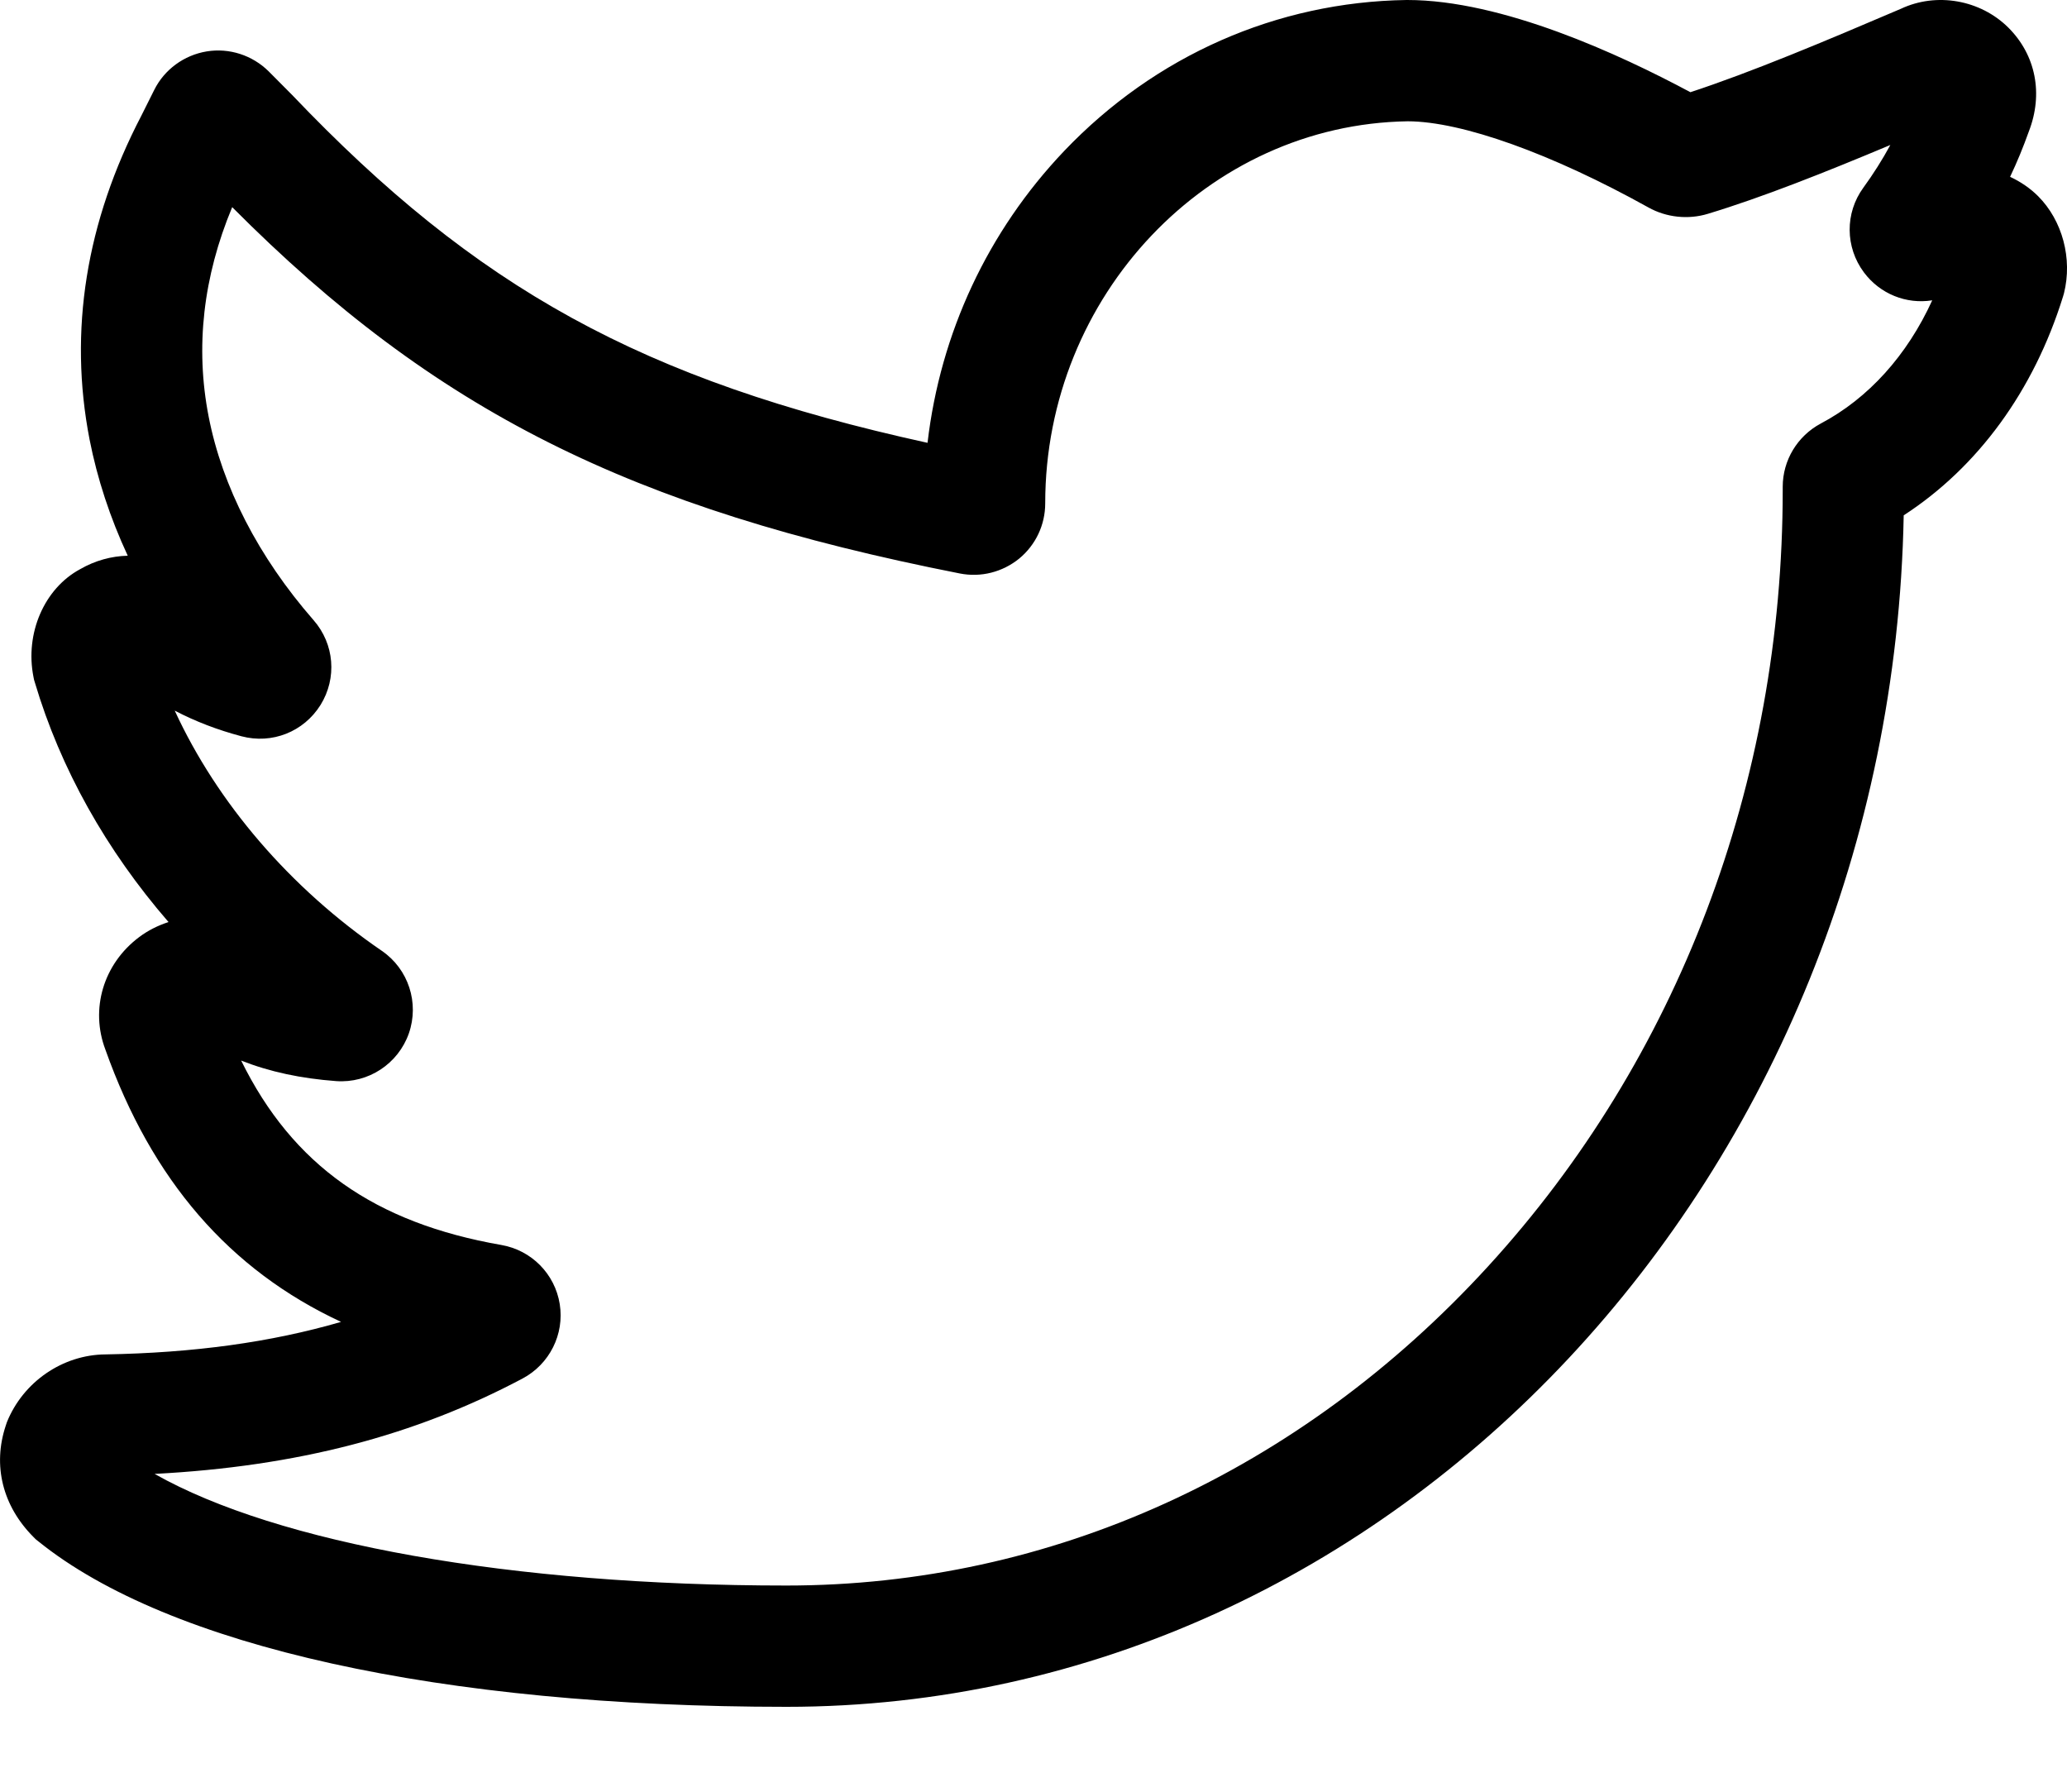 <svg width="15" height="13" viewBox="0 0 15 13" fill="none" xmlns="http://www.w3.org/2000/svg">
<path d="M5.708 12.384C3.204 12.384 1.225 11.947 0.279 11.184L0.26 11.169L0.244 11.153C0.019 10.928 -0.055 10.633 0.042 10.343L0.05 10.319C0.168 10.026 0.455 9.829 0.766 9.827C1.406 9.816 1.967 9.739 2.475 9.591C1.664 9.214 1.101 8.561 0.765 7.616C0.653 7.321 0.75 6.994 1.01 6.799C1.074 6.751 1.146 6.715 1.223 6.69C0.772 6.17 0.439 5.578 0.253 4.952L0.247 4.932L0.243 4.912C0.18 4.596 0.321 4.27 0.581 4.13C0.69 4.067 0.808 4.035 0.927 4.032C0.799 3.757 0.706 3.474 0.65 3.189C0.497 2.401 0.624 1.61 1.026 0.839L1.119 0.653C1.193 0.504 1.336 0.4 1.5 0.373C1.664 0.346 1.832 0.401 1.95 0.518L2.119 0.688C3.458 2.092 4.657 2.758 6.731 3.213C6.824 2.417 7.168 1.678 7.723 1.095C8.383 0.403 9.266 0.014 10.207 0H10.213C10.9 0 11.752 0.393 12.267 0.669C12.709 0.524 13.242 0.3 13.794 0.064C14.053 -0.058 14.371 -0.002 14.575 0.201C14.774 0.4 14.829 0.681 14.723 0.954C14.683 1.066 14.638 1.176 14.587 1.283C14.662 1.318 14.732 1.365 14.79 1.423C14.967 1.6 15.041 1.877 14.978 2.128L14.971 2.152C14.759 2.835 14.353 3.39 13.815 3.739C13.725 8.523 10.123 12.384 5.708 12.384ZM1.122 10.694C2.014 11.199 3.714 11.504 5.708 11.504C7.624 11.504 9.432 10.682 10.799 9.188C12.178 7.682 12.937 5.682 12.937 3.556V3.532C12.937 3.34 13.043 3.164 13.213 3.073C13.559 2.89 13.84 2.578 14.022 2.179C13.834 2.209 13.643 2.133 13.526 1.976C13.39 1.793 13.388 1.546 13.522 1.362C13.594 1.263 13.66 1.159 13.718 1.052C13.241 1.252 12.788 1.432 12.395 1.551C12.252 1.595 12.092 1.578 11.962 1.505C11.261 1.115 10.609 0.881 10.216 0.88C8.765 0.902 7.585 2.145 7.585 3.652C7.585 3.808 7.516 3.954 7.396 4.053C7.275 4.151 7.119 4.191 6.966 4.161C4.575 3.69 3.158 2.983 1.685 1.503C1.474 2.009 1.416 2.519 1.514 3.022C1.613 3.531 1.876 4.042 2.275 4.499C2.427 4.672 2.447 4.92 2.326 5.115C2.204 5.31 1.974 5.401 1.752 5.342C1.579 5.296 1.419 5.235 1.268 5.156C1.576 5.825 2.105 6.443 2.771 6.899C2.964 7.031 3.044 7.277 2.967 7.498C2.889 7.719 2.673 7.861 2.439 7.844C2.184 7.825 1.958 7.777 1.75 7.695C2.124 8.455 2.72 8.873 3.638 9.033C3.857 9.071 4.027 9.243 4.062 9.462C4.097 9.681 3.988 9.898 3.792 10.002C3.01 10.417 2.154 10.64 1.122 10.694Z" fill="black"/>
</svg>
